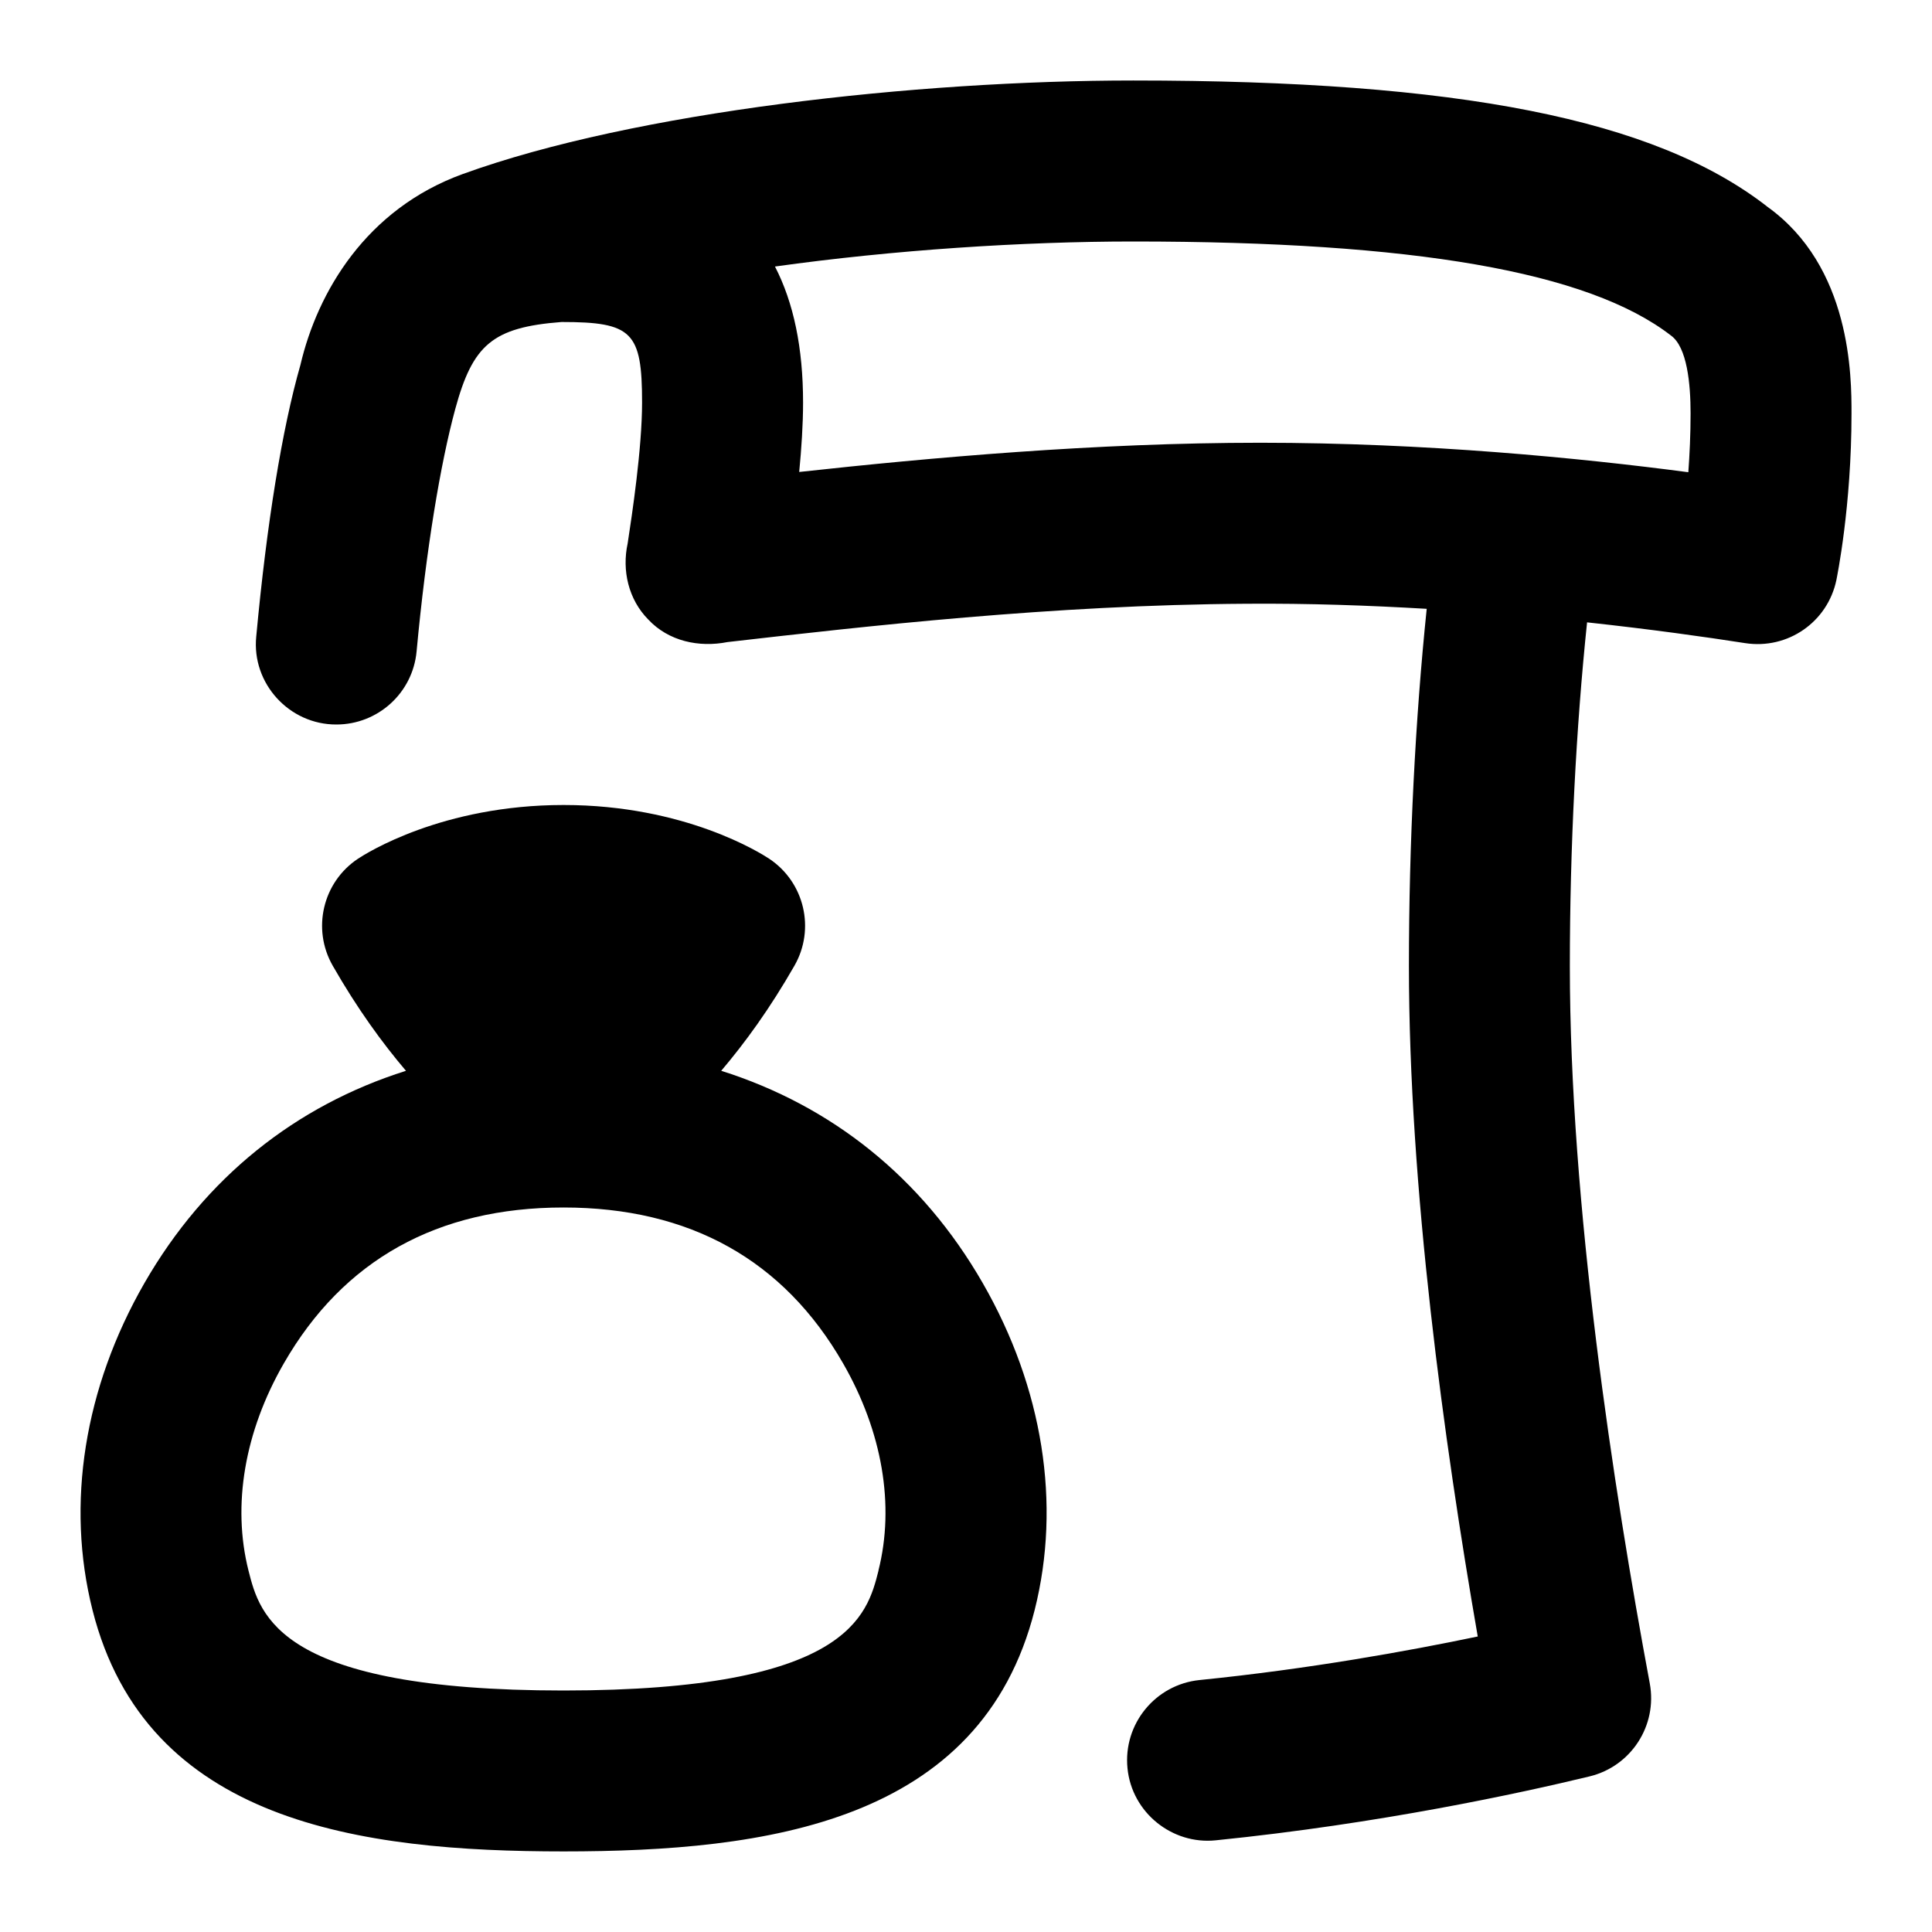 <svg id="Layer_1" viewBox="0 0 24 24" xmlns="http://www.w3.org/2000/svg" data-name="Layer 1"><path d="m8.959 13.302c.294-.346.604-.771.91-1.306.261-.456.124-1.037-.313-1.328-.103-.068-1.046-.668-2.555-.668s-2.452.6-2.555.668c-.437.291-.574.872-.313 1.328.306.535.616.96.91 1.306-1.369.432-2.494 1.325-3.249 2.637-.748 1.302-.977 2.744-.645 4.061.667 2.643 3.332 2.999 5.852 2.999s5.184-.356 5.852-2.999c.332-1.318.103-2.76-.645-4.061-.754-1.312-1.879-2.204-3.248-2.637zm1.954 6.209c-.141.557-.375 1.489-3.913 1.489s-3.772-.932-3.913-1.489c-.205-.812-.049-1.727.439-2.575.739-1.285 1.908-1.936 3.474-1.936s2.735.651 3.473 1.936c.488.849.644 1.764.439 2.575zm11.033-16.95c-1.393-1.08-3.82-1.561-7.868-1.561-2.692 0-6.194.387-8.33 1.162-1.199.435-1.804 1.464-2.016 2.371-.228.797-.418 1.964-.549 3.375-.058.582.411 1.095.997 1.092.511 0 .947-.389.995-.908.118-1.27.297-2.336.48-3.01.217-.797.46-1.016 1.321-1.082.878 0 1 .122 1 1 0 .57-.125 1.397-.179 1.75-.073.337.01.696.255.945.253.271.631.351.985.281 1.703-.195 4.034-.462 6.445-.476.774-.006 1.526.021 2.241.063-.141 1.364-.221 2.905-.221 4.437 0 2.742.433 5.898.855 8.329-.856.179-2.096.404-3.456.541-.549.056-.95.546-.895 1.096.054.551.555.951 1.096.895 2.037-.206 3.784-.586 4.644-.794.517-.125.845-.633.748-1.155-.453-2.431-.993-5.95-.993-8.911 0-1.48.078-2.965.214-4.27.802.087 1.483.183 1.963.258.53.082 1.025-.262 1.134-.783.007-.037.188-.914.188-2.07 0-.452 0-1.827-1.054-2.574zm-.974 3.305c-1.336-.176-3.259-.366-5.317-.366-2.044 0-4.099.185-5.727.363.028-.29.048-.589.048-.863 0-.677-.117-1.24-.349-1.689 1.472-.206 3.082-.311 4.451-.311 3.479 0 5.652.374 6.678 1.167.203.144.245.605.245.968 0 .265-.012.512-.028.731z"/></svg>